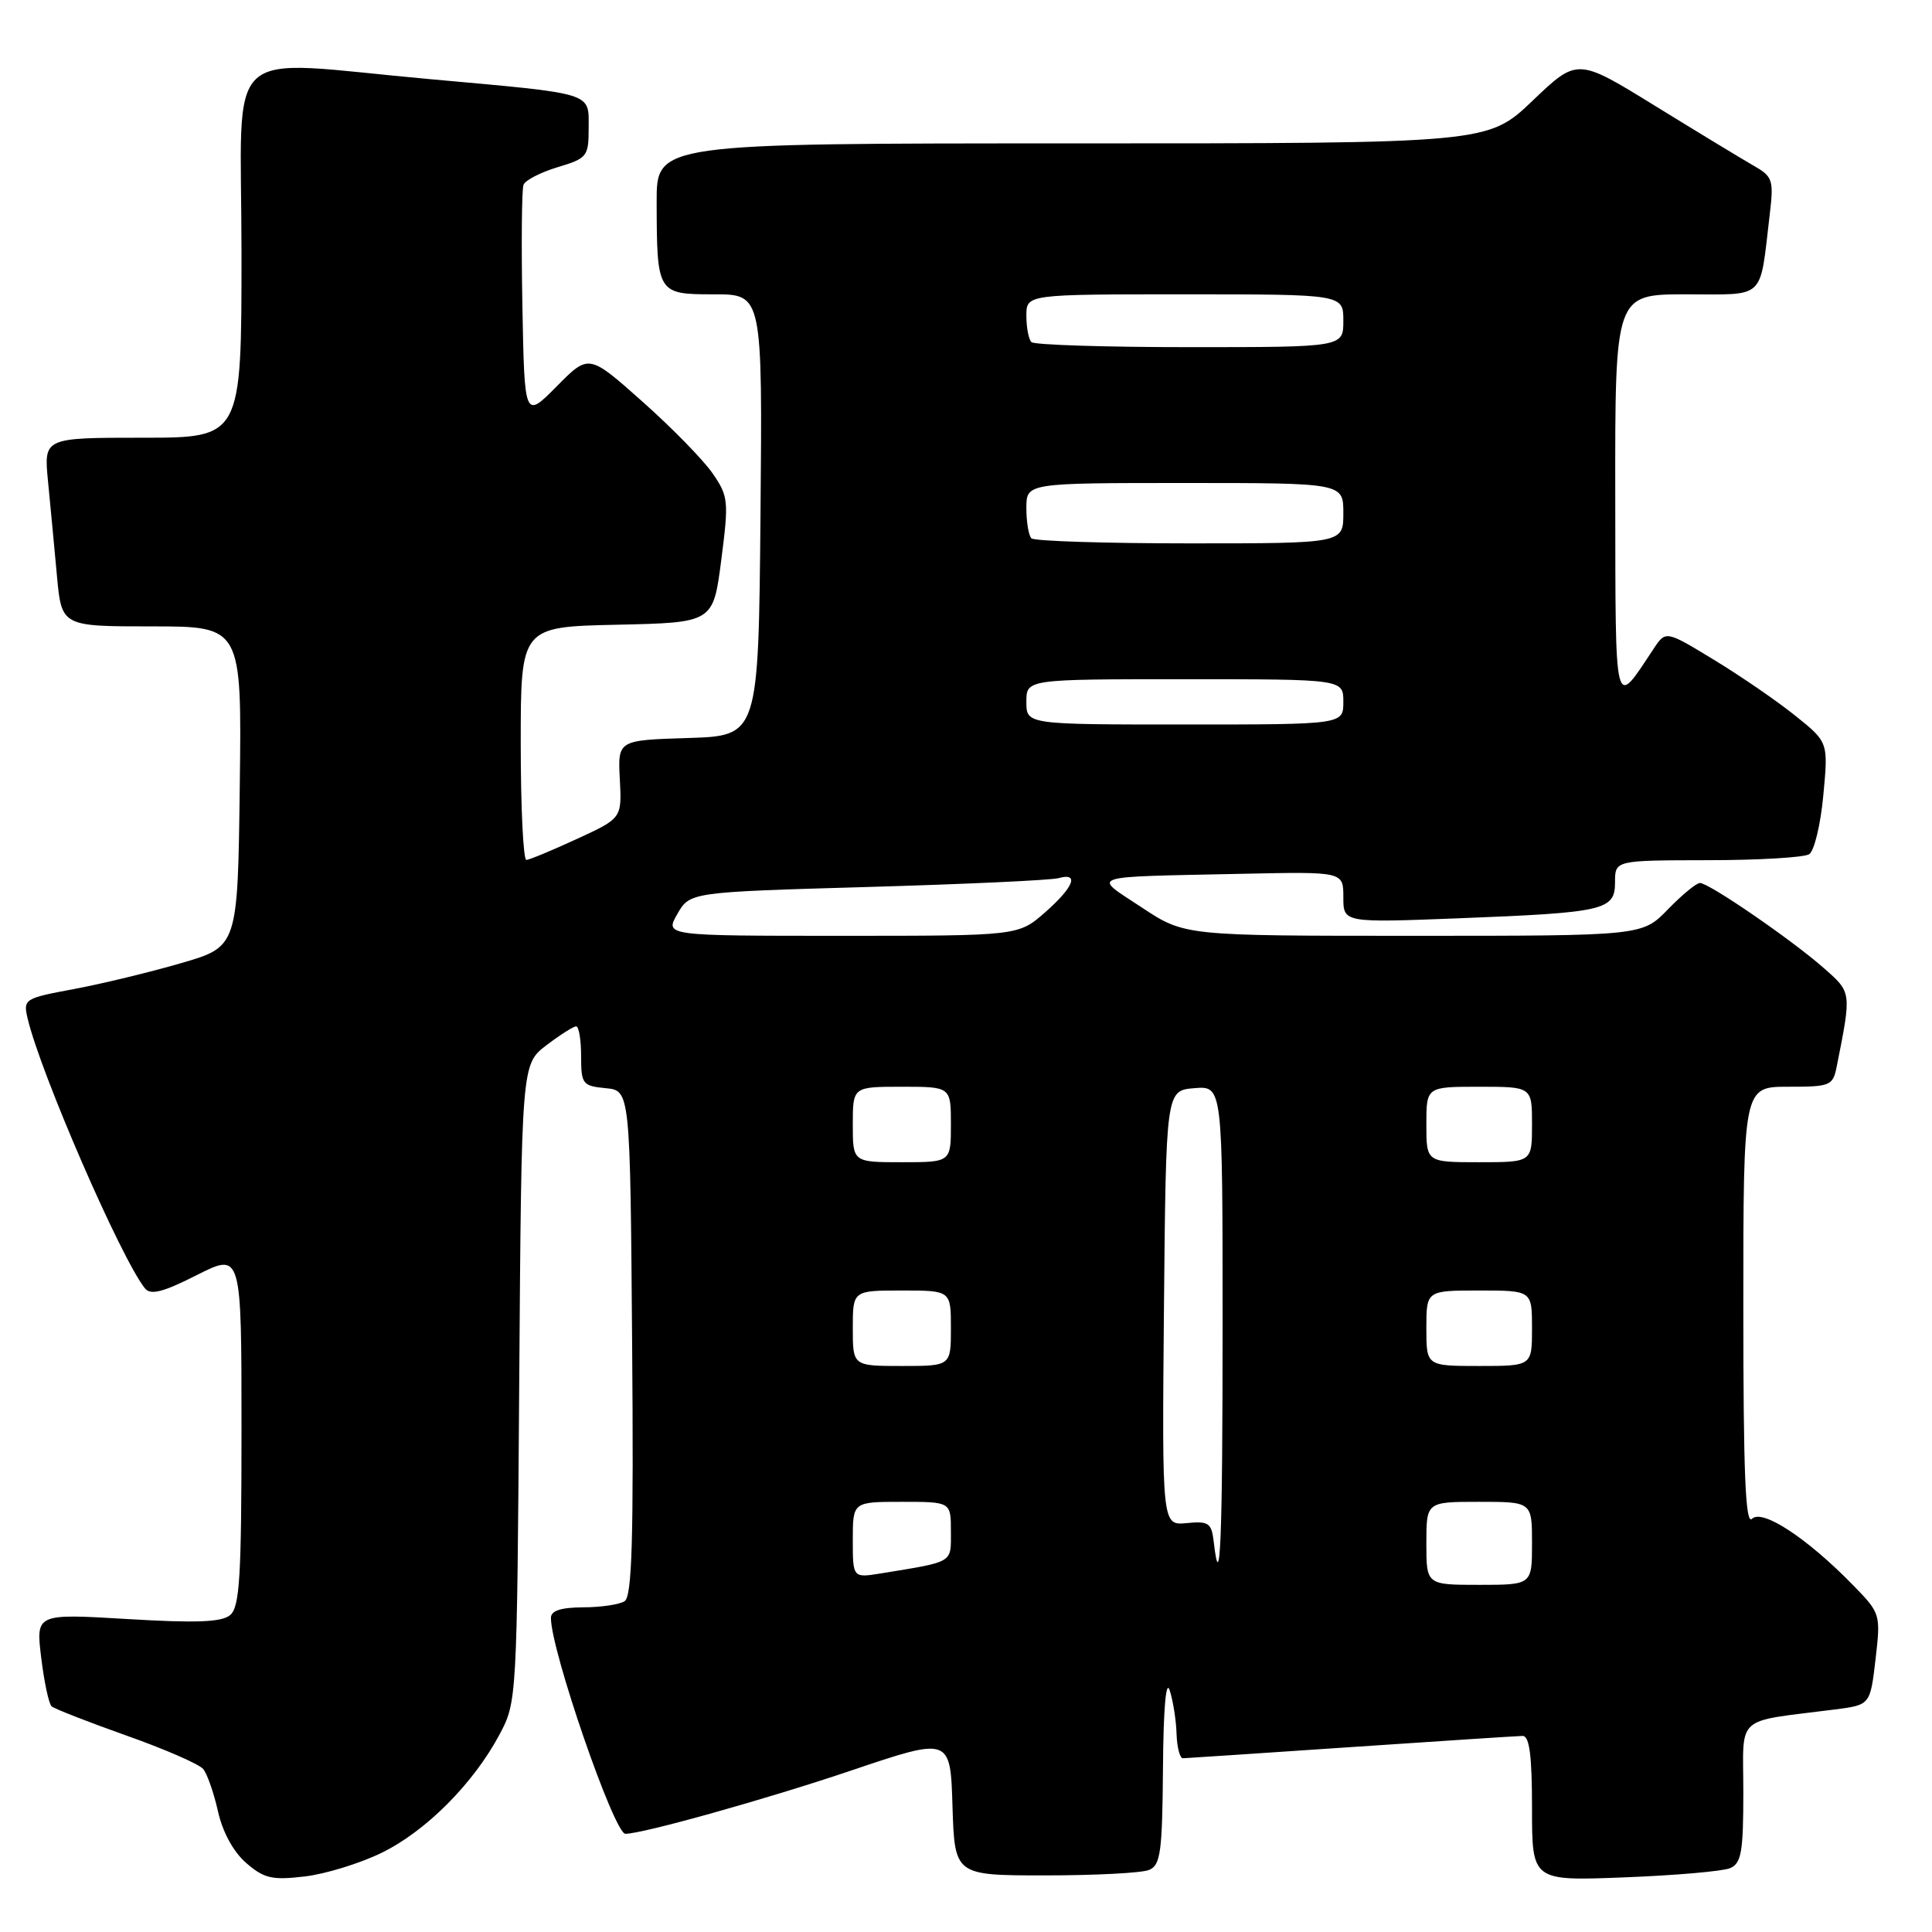 <?xml version="1.0" encoding="UTF-8" standalone="no"?>
<!DOCTYPE svg PUBLIC "-//W3C//DTD SVG 1.1//EN" "http://www.w3.org/Graphics/SVG/1.1/DTD/svg11.dtd" >
<svg xmlns="http://www.w3.org/2000/svg" xmlns:xlink="http://www.w3.org/1999/xlink" version="1.1" viewBox="0 0 256 256">
 <g >
 <path fill="currentColor"
d=" M 50.58 245.50 C 56.44 242.64 62.72 236.33 66.18 229.85 C 68.49 225.53 68.50 225.25 68.80 183.26 C 69.10 141.03 69.10 141.03 72.39 138.51 C 74.21 137.13 75.98 136.00 76.34 136.00 C 76.70 136.00 77.00 137.77 77.00 139.94 C 77.00 143.65 77.19 143.89 80.25 144.19 C 83.50 144.50 83.50 144.50 83.76 177.93 C 83.97 204.01 83.75 211.54 82.76 212.17 C 82.07 212.61 79.59 212.98 77.25 212.98 C 74.30 213.00 73.00 213.42 73.00 214.39 C 73.00 218.71 81.39 243.01 82.87 242.99 C 85.23 242.97 101.66 238.36 112.71 234.63 C 125.93 230.16 125.93 230.16 126.21 239.33 C 126.50 248.50 126.50 248.50 138.50 248.50 C 145.10 248.50 151.29 248.18 152.25 247.78 C 153.78 247.15 154.01 245.46 154.10 234.28 C 154.16 226.33 154.50 222.44 155.00 224.00 C 155.44 225.38 155.85 227.96 155.90 229.75 C 155.96 231.54 156.34 232.99 156.75 232.98 C 157.16 232.97 167.18 232.30 179.00 231.50 C 190.82 230.70 201.06 230.03 201.75 230.02 C 202.66 230.01 203.00 232.58 203.00 239.62 C 203.00 249.24 203.00 249.24 215.25 248.76 C 221.99 248.50 228.29 247.95 229.25 247.54 C 230.74 246.90 231.00 245.39 231.00 237.48 C 231.00 227.05 229.67 228.24 243.16 226.51 C 247.81 225.91 247.81 225.91 248.52 219.86 C 249.21 213.85 249.19 213.78 245.48 209.98 C 239.42 203.78 233.50 199.90 232.15 201.25 C 231.28 202.12 231.00 195.24 231.00 173.20 C 231.00 144.00 231.00 144.00 236.92 144.00 C 242.58 144.00 242.87 143.88 243.39 141.25 C 245.35 131.36 245.37 131.53 241.61 128.23 C 237.33 124.47 226.45 117.00 225.25 117.00 C 224.78 117.00 222.87 118.58 221.00 120.50 C 217.61 124.00 217.61 124.00 187.29 124.00 C 156.97 124.00 156.97 124.00 151.30 120.25 C 144.68 115.87 143.58 116.23 164.75 115.78 C 178.00 115.50 178.00 115.50 178.00 118.88 C 178.00 122.27 178.00 122.27 193.25 121.68 C 212.69 120.92 214.00 120.62 214.00 116.88 C 214.00 114.00 214.00 114.00 226.25 113.98 C 232.99 113.98 239.05 113.62 239.72 113.19 C 240.40 112.76 241.24 109.25 241.60 105.38 C 242.26 98.34 242.26 98.34 237.88 94.83 C 235.47 92.89 230.62 89.56 227.11 87.43 C 220.72 83.54 220.72 83.54 219.11 85.97 C 213.82 93.94 214.07 94.92 214.03 65.75 C 214.00 39.00 214.00 39.00 223.42 39.00 C 234.09 39.00 233.13 39.90 234.49 28.50 C 235.05 23.80 234.91 23.40 232.29 21.91 C 230.76 21.03 224.89 17.47 219.26 14.00 C 209.01 7.68 209.01 7.68 203.08 13.34 C 197.15 19.00 197.15 19.00 142.07 19.00 C 87.00 19.00 87.00 19.00 87.01 26.75 C 87.04 38.92 87.09 39.00 94.63 39.00 C 101.03 39.00 101.03 39.00 100.77 68.25 C 100.50 97.50 100.50 97.50 91.18 97.79 C 81.86 98.08 81.86 98.08 82.13 103.25 C 82.40 108.42 82.40 108.42 76.45 111.16 C 73.18 112.67 70.16 113.92 69.75 113.95 C 69.34 113.98 69.00 107.04 69.00 98.53 C 69.00 83.06 69.00 83.06 81.75 82.78 C 94.50 82.50 94.50 82.50 95.57 74.22 C 96.58 66.38 96.52 65.76 94.42 62.72 C 93.20 60.95 89.01 56.66 85.11 53.20 C 78.02 46.89 78.02 46.89 73.76 51.20 C 69.50 55.50 69.50 55.50 69.22 40.54 C 69.07 32.32 69.13 25.09 69.37 24.48 C 69.60 23.88 71.64 22.83 73.90 22.15 C 77.80 20.98 78.00 20.73 78.00 16.98 C 78.00 12.18 78.93 12.47 57.00 10.49 C 28.93 7.97 32.00 5.15 32.00 33.50 C 32.00 58.00 32.00 58.00 18.90 58.00 C 5.80 58.00 5.80 58.00 6.36 63.75 C 6.67 66.91 7.20 72.54 7.54 76.25 C 8.16 83.00 8.16 83.00 20.10 83.00 C 32.04 83.00 32.04 83.00 31.77 104.22 C 31.50 125.44 31.50 125.44 24.00 127.62 C 19.88 128.82 13.47 130.37 9.77 131.06 C 3.25 132.27 3.06 132.39 3.65 134.91 C 5.35 142.17 16.05 166.79 19.21 170.72 C 19.96 171.64 21.59 171.23 26.09 168.95 C 32.00 165.97 32.00 165.97 32.00 189.36 C 32.00 208.98 31.76 212.96 30.49 214.01 C 29.36 214.95 25.99 215.08 16.87 214.53 C 4.75 213.81 4.75 213.81 5.46 219.65 C 5.85 222.87 6.47 225.77 6.84 226.10 C 7.20 226.42 11.65 228.16 16.72 229.96 C 21.79 231.75 26.38 233.75 26.92 234.40 C 27.46 235.05 28.34 237.59 28.89 240.04 C 29.51 242.80 30.94 245.40 32.64 246.87 C 35.00 248.91 36.07 249.15 40.38 248.64 C 43.13 248.32 47.72 246.90 50.58 245.50 Z  M 189.00 204.50 C 189.00 199.00 189.00 199.00 196.00 199.00 C 203.00 199.00 203.00 199.00 203.00 204.50 C 203.00 210.00 203.00 210.00 196.00 210.00 C 189.00 210.00 189.00 210.00 189.00 204.50 Z  M 113.00 204.05 C 113.00 199.00 113.00 199.00 119.50 199.00 C 126.00 199.00 126.00 199.00 126.00 202.92 C 126.00 207.17 126.47 206.89 116.75 208.48 C 113.00 209.09 113.00 209.09 113.00 204.05 Z  M 160.82 204.25 C 160.53 201.80 160.15 201.53 157.23 201.82 C 153.97 202.13 153.97 202.13 154.23 173.32 C 154.50 144.50 154.50 144.50 158.25 144.19 C 162.00 143.88 162.00 143.88 162.00 175.44 C 162.00 204.19 161.69 211.82 160.82 204.25 Z  M 113.00 176.00 C 113.00 171.00 113.00 171.00 119.50 171.00 C 126.00 171.00 126.00 171.00 126.00 176.00 C 126.00 181.00 126.00 181.00 119.50 181.00 C 113.00 181.00 113.00 181.00 113.00 176.00 Z  M 189.00 176.00 C 189.00 171.00 189.00 171.00 196.00 171.00 C 203.00 171.00 203.00 171.00 203.00 176.00 C 203.00 181.00 203.00 181.00 196.00 181.00 C 189.00 181.00 189.00 181.00 189.00 176.00 Z  M 113.00 149.00 C 113.00 144.00 113.00 144.00 119.50 144.00 C 126.00 144.00 126.00 144.00 126.00 149.00 C 126.00 154.00 126.00 154.00 119.50 154.00 C 113.00 154.00 113.00 154.00 113.00 149.00 Z  M 189.00 149.00 C 189.00 144.00 189.00 144.00 196.00 144.00 C 203.00 144.00 203.00 144.00 203.00 149.00 C 203.00 154.00 203.00 154.00 196.00 154.00 C 189.00 154.00 189.00 154.00 189.00 149.00 Z  M 89.75 121.11 C 91.42 118.21 91.42 118.21 114.96 117.53 C 127.91 117.16 139.29 116.63 140.25 116.36 C 143.06 115.57 142.28 117.55 138.47 120.90 C 134.93 124.00 134.93 124.00 111.51 124.00 C 88.09 124.00 88.09 124.00 89.75 121.11 Z  M 136.00 93.00 C 136.00 90.00 136.00 90.00 157.00 90.00 C 178.00 90.00 178.00 90.00 178.00 93.00 C 178.00 96.00 178.00 96.00 157.00 96.00 C 136.00 96.00 136.00 96.00 136.00 93.00 Z  M 136.67 71.33 C 136.30 70.97 136.00 69.17 136.00 67.33 C 136.00 64.00 136.00 64.00 157.00 64.00 C 178.00 64.00 178.00 64.00 178.00 68.00 C 178.00 72.00 178.00 72.00 157.67 72.00 C 146.48 72.00 137.03 71.70 136.67 71.33 Z  M 136.67 45.33 C 136.30 44.97 136.00 43.39 136.00 41.83 C 136.00 39.00 136.00 39.00 157.00 39.00 C 178.00 39.00 178.00 39.00 178.00 42.50 C 178.00 46.00 178.00 46.00 157.67 46.00 C 146.48 46.00 137.03 45.70 136.67 45.33 Z "/>
</g>
</svg>